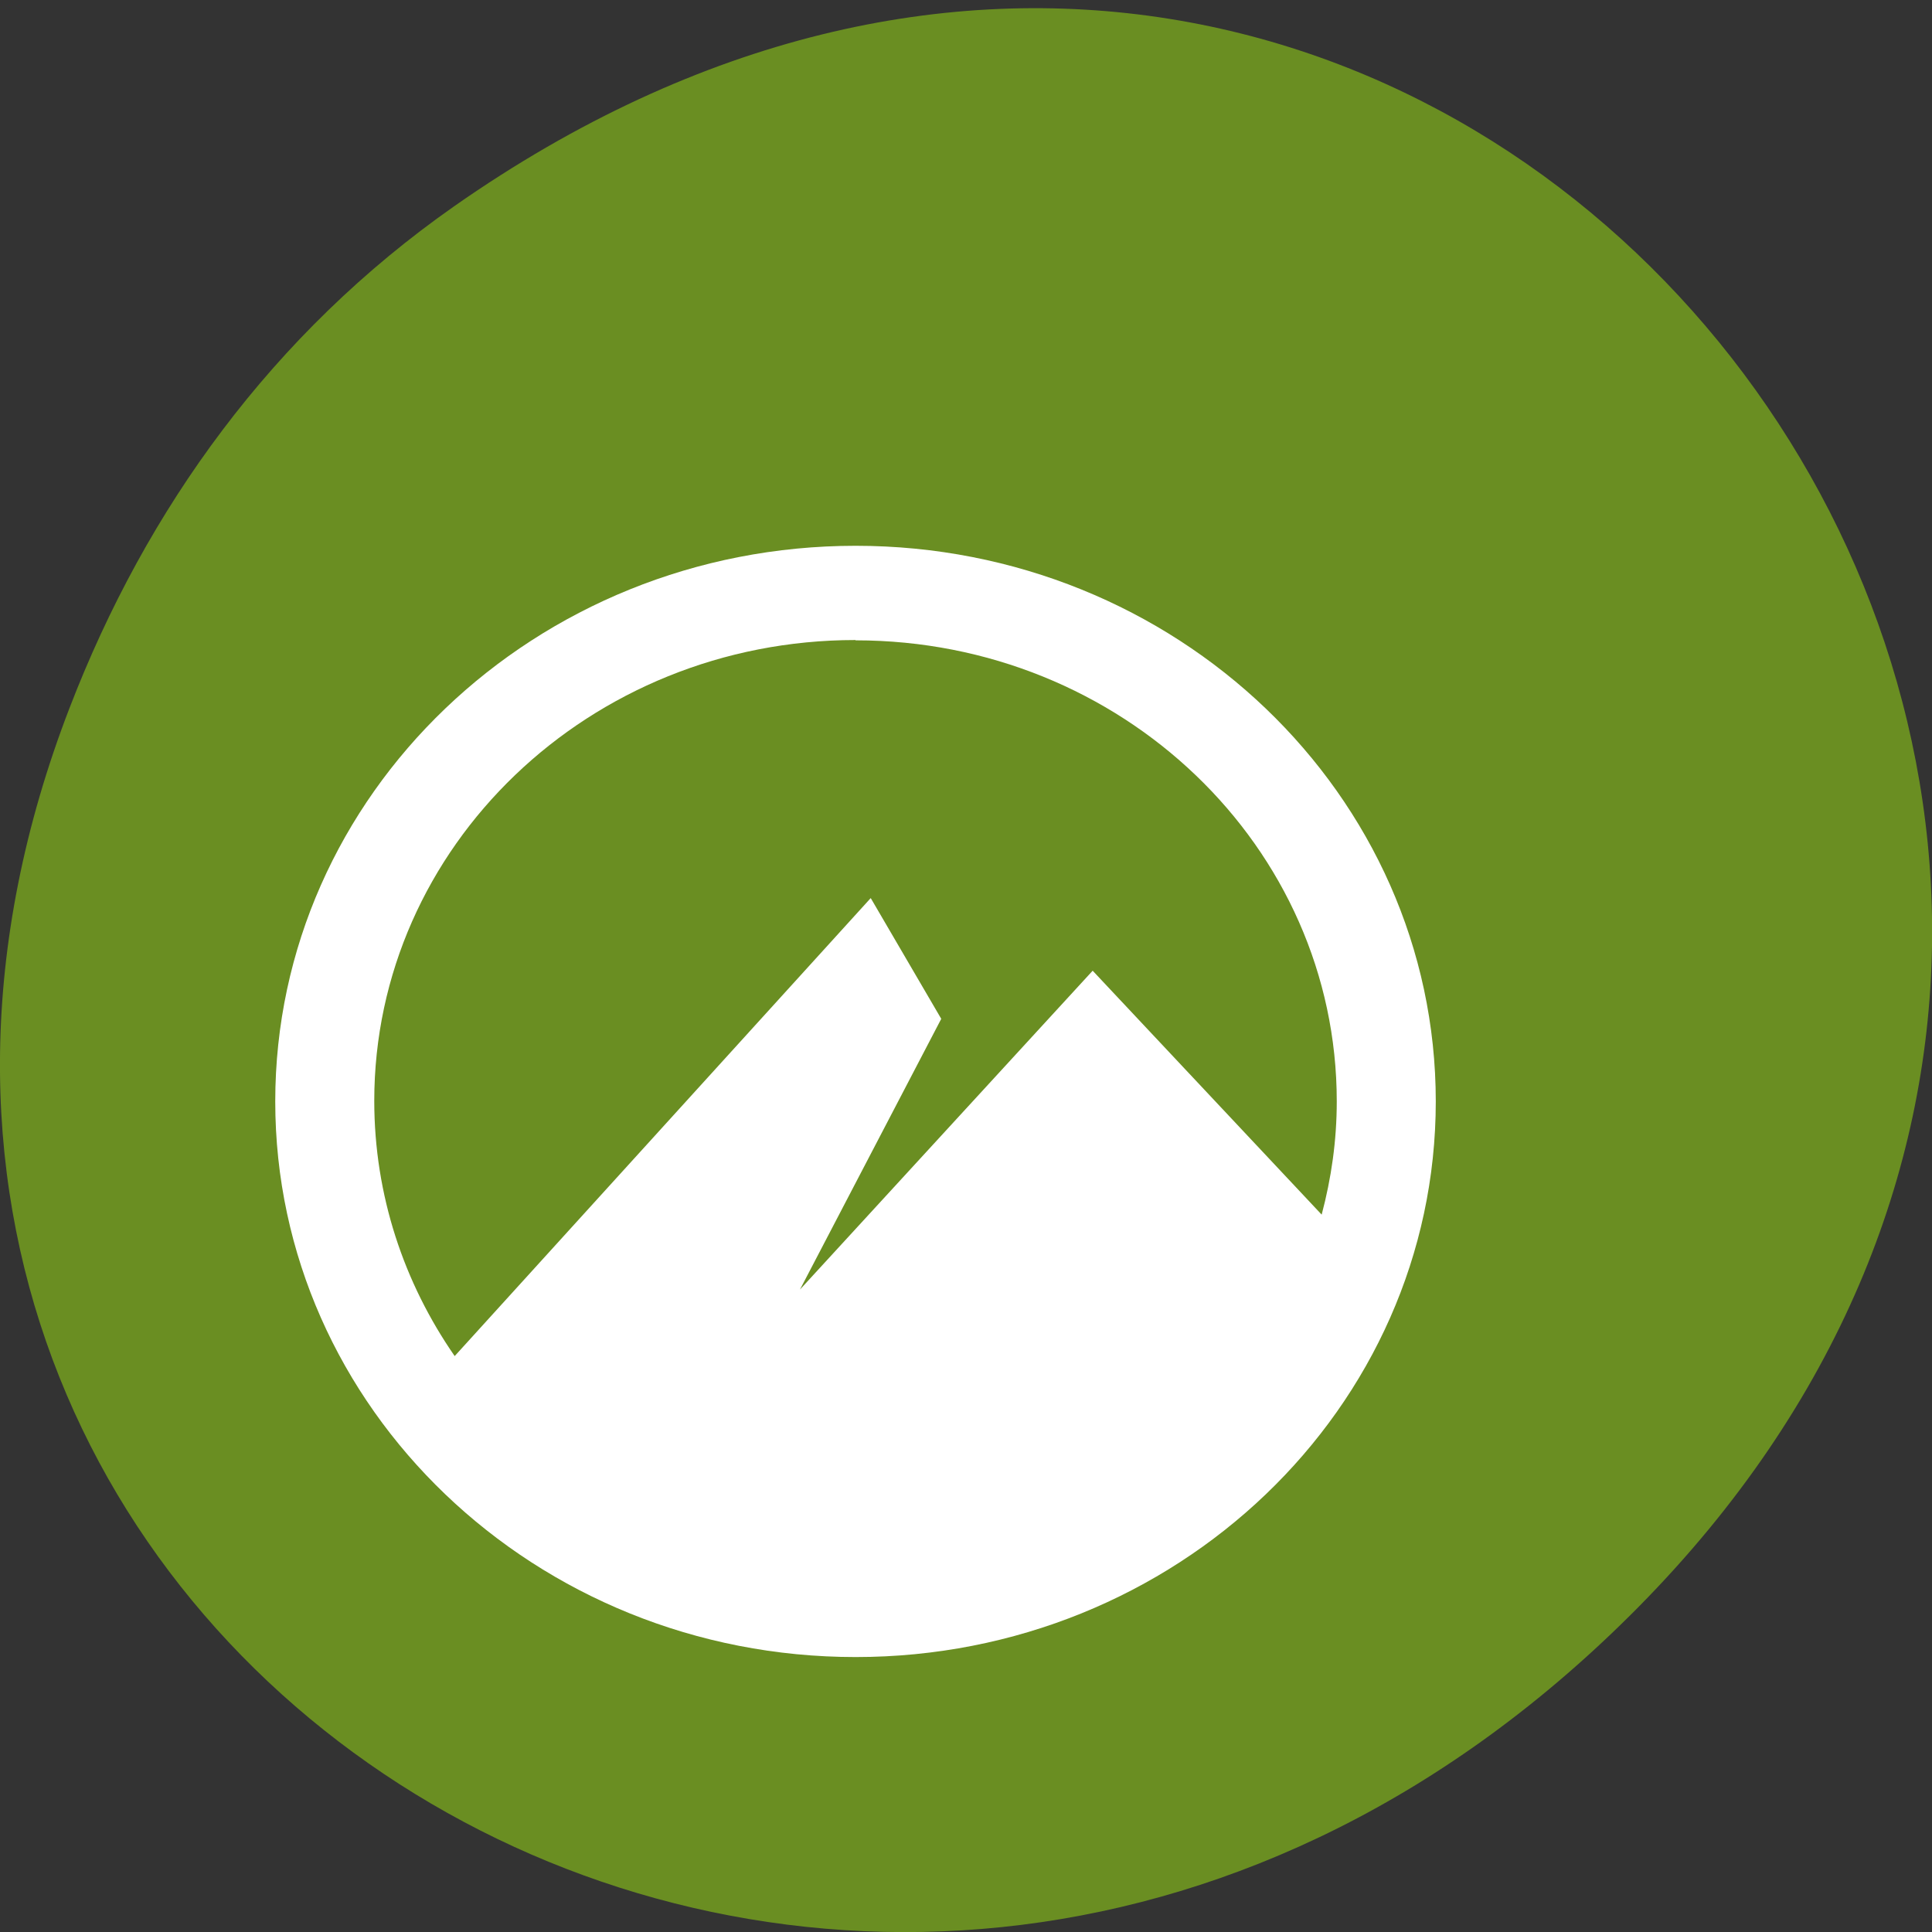 <svg xmlns="http://www.w3.org/2000/svg" viewBox="0 0 32 32"><rect x="0" y="0" width="32" height="32" fill="#333333" stroke="none"/><path d="m 7.52 3.418 c 16.367 -11.457 32.953 9.703 19.617 23.2 c -12.566 12.719 -32.09 0.93 -25.984 -14.895 c 1.273 -3.305 3.363 -6.199 6.367 -8.305" fill="#6a8e22"/><path d="m 14.172 9.04 c -5.309 0 -9.613 4.121 -9.613 9.203 c 0 5.082 4.305 9.203 9.613 9.203 c 5.305 0 9.609 -4.121 9.609 -9.203 c 0 -5.082 -4.305 -9.203 -9.609 -9.203 m 0 1.566 c 4.402 0 7.969 3.418 7.969 7.637 c 0 0.648 -0.09 1.273 -0.25 1.875 l -3.793 -4.04 l -4.848 5.281 l 2.34 -4.484 l -1.168 -2 l -6.891 7.586 c -0.84 -1.211 -1.332 -2.664 -1.332 -4.227 c 0 -4.215 3.566 -7.633 7.969 -7.633" fill="#fff"/></svg>